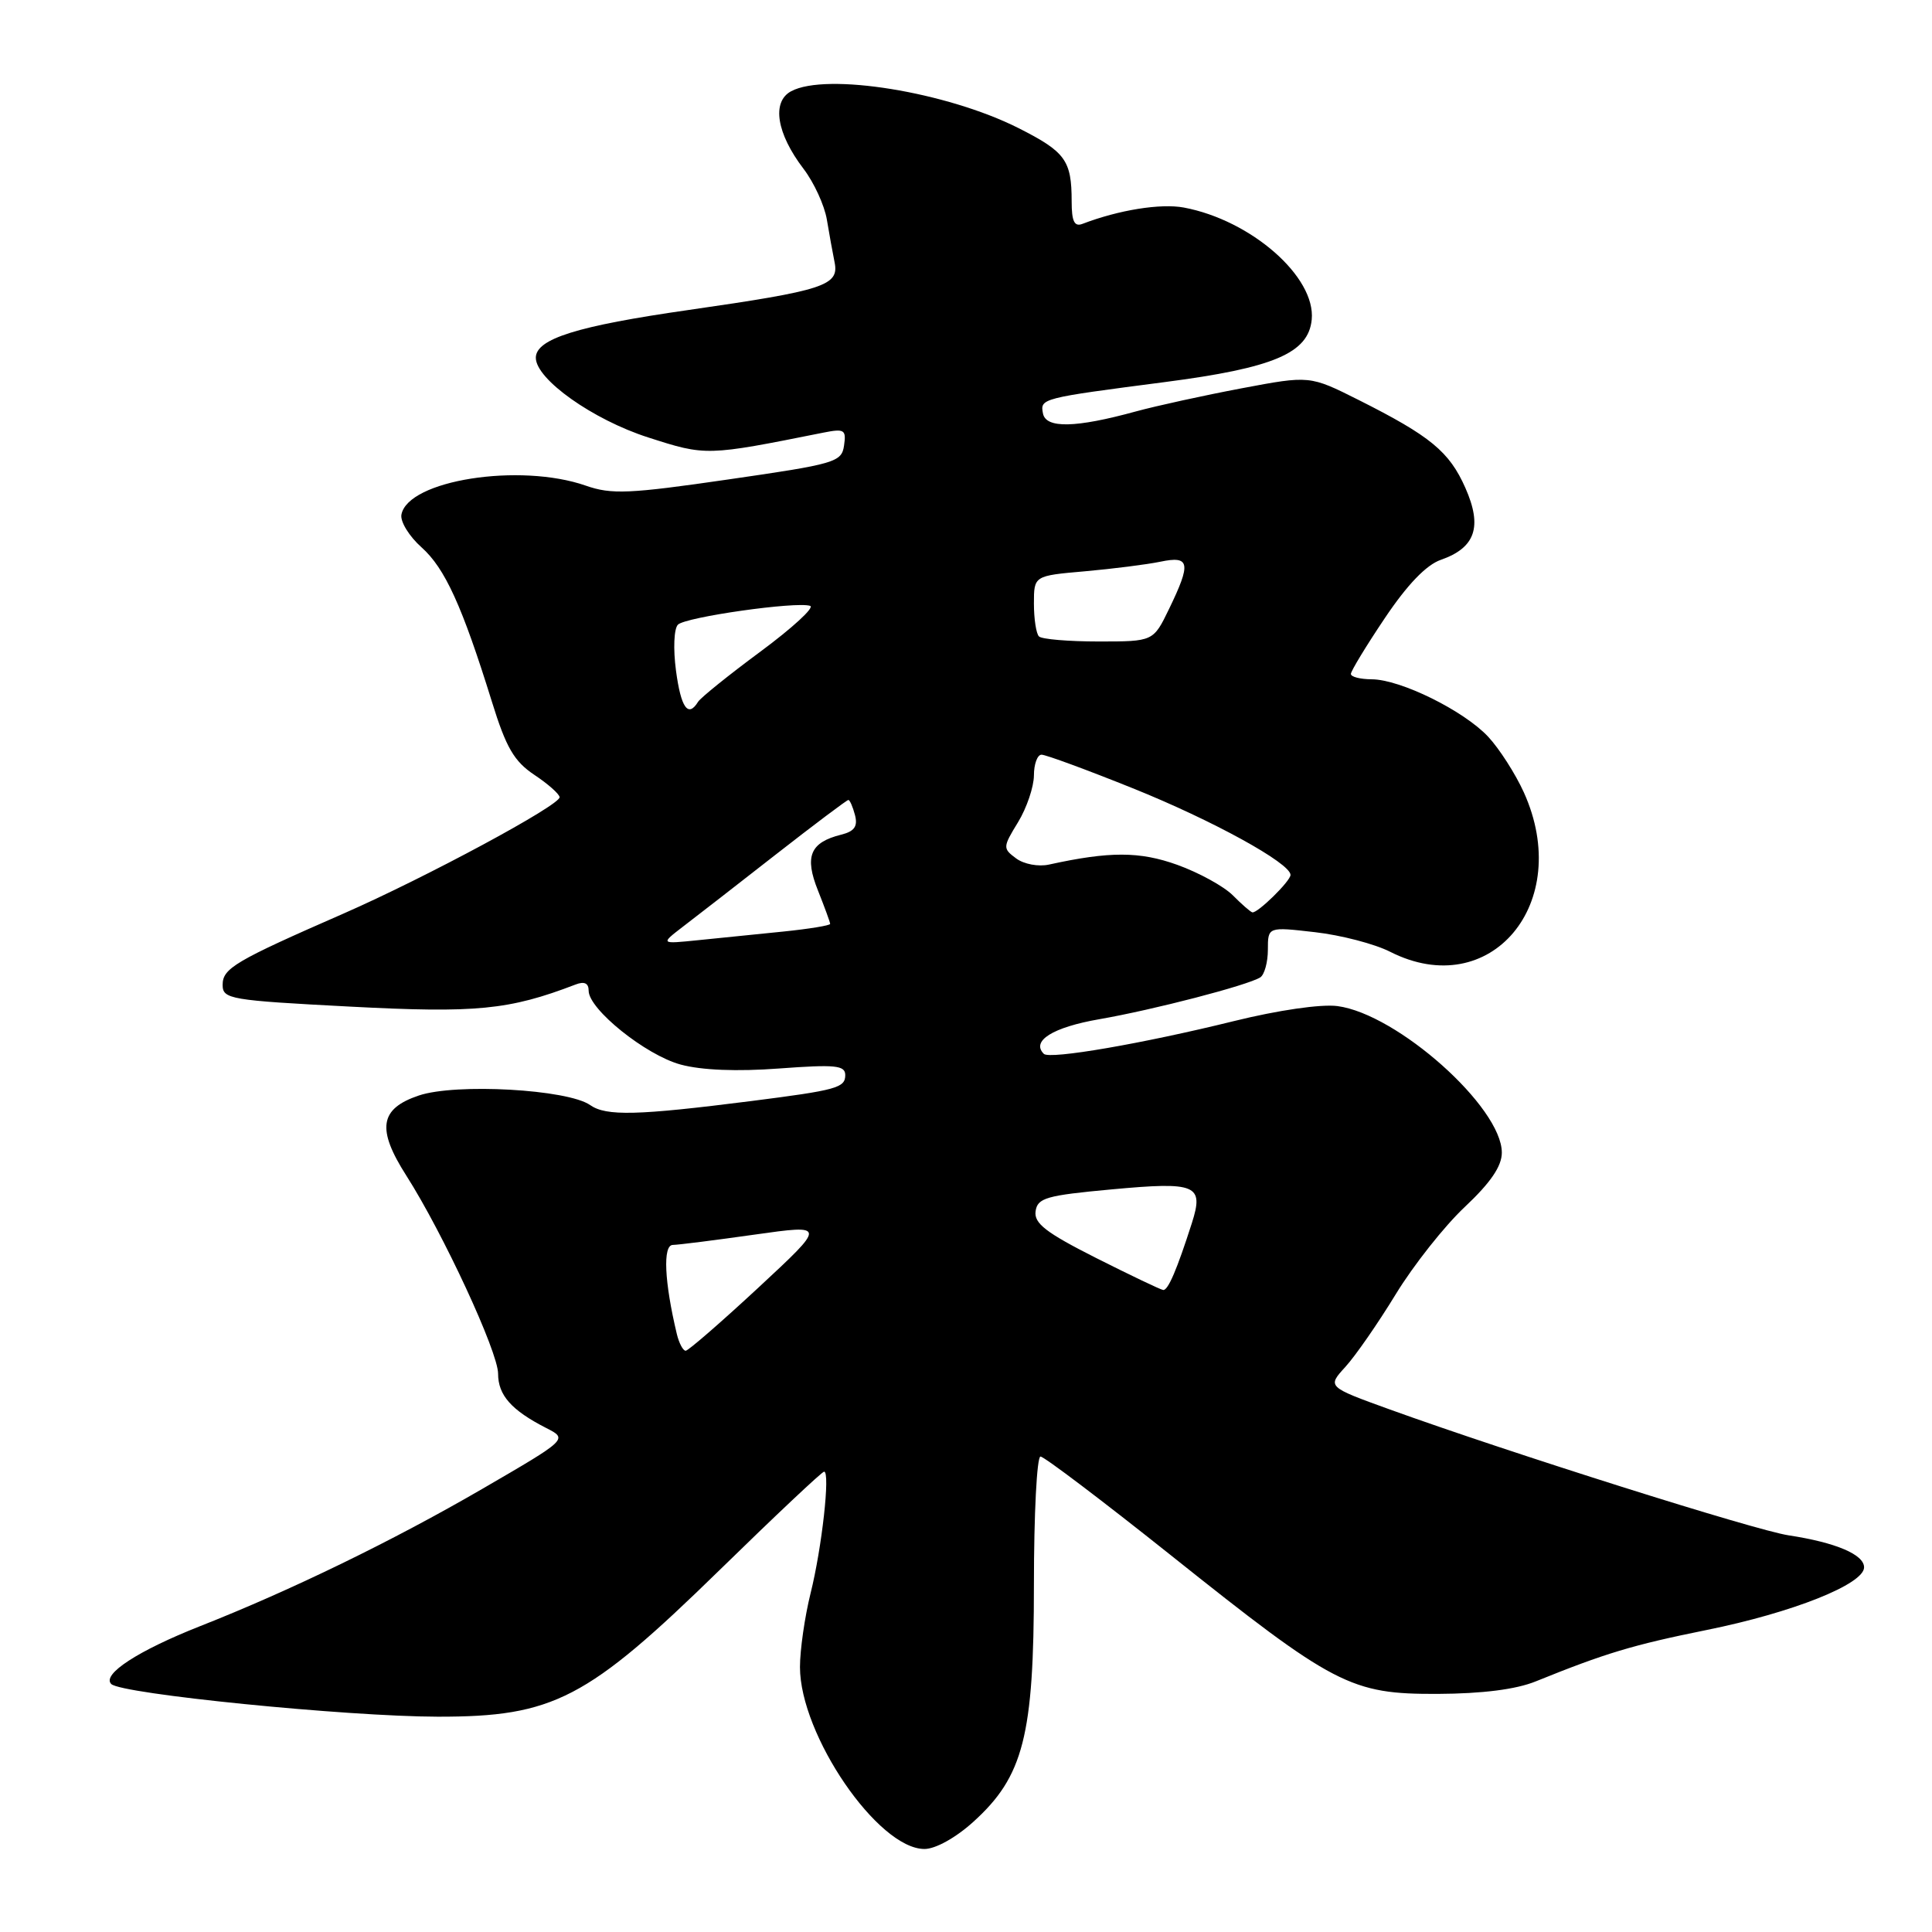 <?xml version="1.0" encoding="UTF-8" standalone="no"?>
<!DOCTYPE svg PUBLIC "-//W3C//DTD SVG 1.1//EN" "http://www.w3.org/Graphics/SVG/1.1/DTD/svg11.dtd" >
<svg xmlns="http://www.w3.org/2000/svg" xmlns:xlink="http://www.w3.org/1999/xlink" version="1.1" viewBox="0 0 256 256">
 <g >
 <path fill="currentColor"
d=" M 128.95 241.42 C 135.62 235.40 137.00 230.00 137.00 209.96 C 137.00 200.63 137.39 193.00 137.87 193.00 C 138.35 193.00 146.11 198.88 155.12 206.06 C 176.83 223.38 178.97 224.49 190.50 224.45 C 196.41 224.42 200.87 223.86 203.50 222.79 C 212.74 219.05 216.32 217.97 226.15 215.98 C 237.53 213.68 247.00 209.91 247.00 207.68 C 247.00 205.98 243.24 204.39 237.00 203.44 C 232.53 202.76 200.14 192.53 184.18 186.77 C 175.86 183.76 175.86 183.76 178.26 181.13 C 179.59 179.68 182.59 175.35 184.94 171.50 C 187.29 167.65 191.42 162.43 194.11 159.91 C 197.51 156.71 199.00 154.53 199.00 152.73 C 199.00 146.70 185.14 134.35 177.21 133.31 C 175.03 133.03 169.37 133.85 163.50 135.30 C 151.44 138.28 139.08 140.41 138.31 139.64 C 136.60 137.93 139.50 136.12 145.67 135.05 C 152.85 133.80 165.26 130.58 166.99 129.51 C 167.54 129.16 168.00 127.51 168.00 125.84 C 168.00 122.80 168.00 122.80 174.25 123.52 C 177.69 123.91 182.17 125.08 184.21 126.12 C 197.49 132.85 208.55 119.66 201.92 105.00 C 200.80 102.53 198.67 99.21 197.19 97.62 C 193.95 94.16 185.56 90.02 181.75 90.01 C 180.24 90.00 179.00 89.69 179.00 89.30 C 179.00 88.92 181.02 85.59 183.50 81.90 C 186.47 77.47 188.99 74.85 190.92 74.18 C 195.50 72.58 196.45 69.80 194.17 64.65 C 192.04 59.84 189.55 57.79 180.03 53.00 C 173.55 49.75 173.55 49.75 164.53 51.45 C 159.56 52.39 153.25 53.77 150.50 54.52 C 142.52 56.71 138.59 56.79 138.20 54.79 C 137.81 52.79 137.94 52.76 154.32 50.63 C 168.79 48.75 173.37 46.80 173.81 42.35 C 174.36 36.69 165.78 29.17 156.86 27.50 C 153.79 26.93 148.25 27.82 143.44 29.66 C 142.36 30.08 142.00 29.34 142.00 26.69 C 142.00 21.25 141.18 20.12 134.97 16.98 C 125.46 12.18 109.50 9.59 104.83 12.09 C 102.22 13.49 102.90 17.69 106.48 22.38 C 107.86 24.19 109.24 27.20 109.56 29.08 C 109.87 30.96 110.34 33.52 110.59 34.77 C 111.21 37.84 109.19 38.49 91.27 41.07 C 76.46 43.19 71.00 44.90 71.00 47.41 C 71.00 50.25 78.56 55.61 85.88 57.96 C 93.56 60.43 93.59 60.43 109.08 57.33 C 111.89 56.77 112.15 56.93 111.84 59.04 C 111.52 61.24 110.69 61.48 96.50 63.53 C 83.36 65.44 81.02 65.54 77.62 64.35 C 68.87 61.30 54.04 63.63 53.19 68.19 C 53.02 69.12 54.22 71.07 55.86 72.53 C 58.96 75.30 61.23 80.27 65.18 92.98 C 67.06 99.06 68.12 100.88 70.80 102.67 C 72.61 103.87 74.12 105.21 74.15 105.63 C 74.24 106.68 56.43 116.27 45.50 121.06 C 31.14 127.34 29.50 128.31 29.50 130.50 C 29.50 132.39 30.47 132.55 46.37 133.38 C 63.13 134.26 67.46 133.83 76.25 130.46 C 77.43 130.00 78.00 130.27 78.00 131.28 C 78.00 133.73 85.57 139.81 90.19 141.06 C 92.95 141.81 97.66 142.00 103.25 141.58 C 110.69 141.03 112.00 141.16 112.00 142.45 C 112.00 144.14 110.89 144.45 99.50 145.90 C 84.45 147.81 80.33 147.92 78.20 146.43 C 75.22 144.34 60.40 143.51 55.50 145.16 C 50.30 146.91 49.88 149.58 53.85 155.79 C 58.72 163.43 66.00 179.14 66.00 182.02 C 66.00 184.87 67.76 186.86 72.38 189.22 C 75.26 190.69 75.26 190.69 63.88 197.30 C 52.08 204.15 38.58 210.72 26.50 215.48 C 18.30 218.72 13.46 221.86 14.74 223.14 C 16.06 224.46 45.93 227.45 58.00 227.47 C 73.35 227.49 77.79 225.18 95.32 208.07 C 102.68 200.88 108.92 195.00 109.20 195.00 C 110.03 195.00 108.91 205.10 107.40 211.14 C 106.63 214.25 106.00 218.64 106.00 220.89 C 106.00 229.89 116.34 245.00 122.50 245.00 C 123.96 245.00 126.64 243.51 128.95 241.42 Z  M 89.68 176.75 C 88.03 169.84 87.81 165.00 89.14 164.96 C 89.89 164.95 94.78 164.33 100.00 163.59 C 109.50 162.25 109.50 162.25 100.50 170.61 C 95.55 175.20 91.21 178.97 90.86 178.98 C 90.51 178.99 89.98 177.99 89.68 176.75 Z  M 145.22 166.68 C 138.59 163.33 137.00 162.10 137.22 160.50 C 137.47 158.73 138.62 158.40 147.30 157.60 C 158.54 156.56 159.55 156.98 157.93 162.06 C 155.95 168.24 154.77 171.00 154.13 170.93 C 153.78 170.89 149.77 168.97 145.22 166.68 Z  M 90.49 122.79 C 92.14 121.53 97.67 117.24 102.77 113.25 C 107.88 109.26 112.22 106.00 112.41 106.00 C 112.61 106.00 113.00 106.90 113.29 108.00 C 113.68 109.50 113.22 110.16 111.45 110.60 C 107.34 111.63 106.57 113.48 108.39 118.01 C 109.27 120.23 110.00 122.21 110.00 122.42 C 110.00 122.63 107.19 123.09 103.75 123.44 C 100.31 123.78 95.25 124.30 92.50 124.58 C 87.50 125.09 87.50 125.09 90.49 122.79 Z  M 163.35 118.63 C 162.16 117.44 158.86 115.63 156.01 114.60 C 151.01 112.80 147.01 112.80 139.00 114.56 C 137.60 114.87 135.68 114.51 134.65 113.75 C 132.86 112.42 132.86 112.27 134.90 108.94 C 136.05 107.05 136.99 104.26 137.00 102.75 C 137.00 101.24 137.46 100.00 138.01 100.00 C 138.57 100.00 144.01 102.00 150.10 104.45 C 160.65 108.69 171.00 114.38 171.00 115.93 C 171.00 116.75 166.60 121.06 165.94 120.89 C 165.70 120.84 164.53 119.82 163.35 118.63 Z  M 89.57 88.85 C 89.19 85.98 89.30 83.30 89.83 82.77 C 90.84 81.76 105.52 79.67 107.35 80.28 C 107.96 80.49 105.00 83.20 100.79 86.32 C 96.58 89.43 92.85 92.44 92.50 92.99 C 91.18 95.14 90.23 93.80 89.57 88.85 Z  M 137.67 84.33 C 137.30 83.97 137.00 82.01 137.00 79.98 C 137.00 76.29 137.00 76.29 143.75 75.70 C 147.46 75.37 151.96 74.80 153.75 74.43 C 157.68 73.61 157.86 74.59 154.91 80.68 C 152.82 85.00 152.82 85.00 145.58 85.00 C 141.59 85.00 138.03 84.70 137.67 84.33 Z "/>
</g>
</svg>
